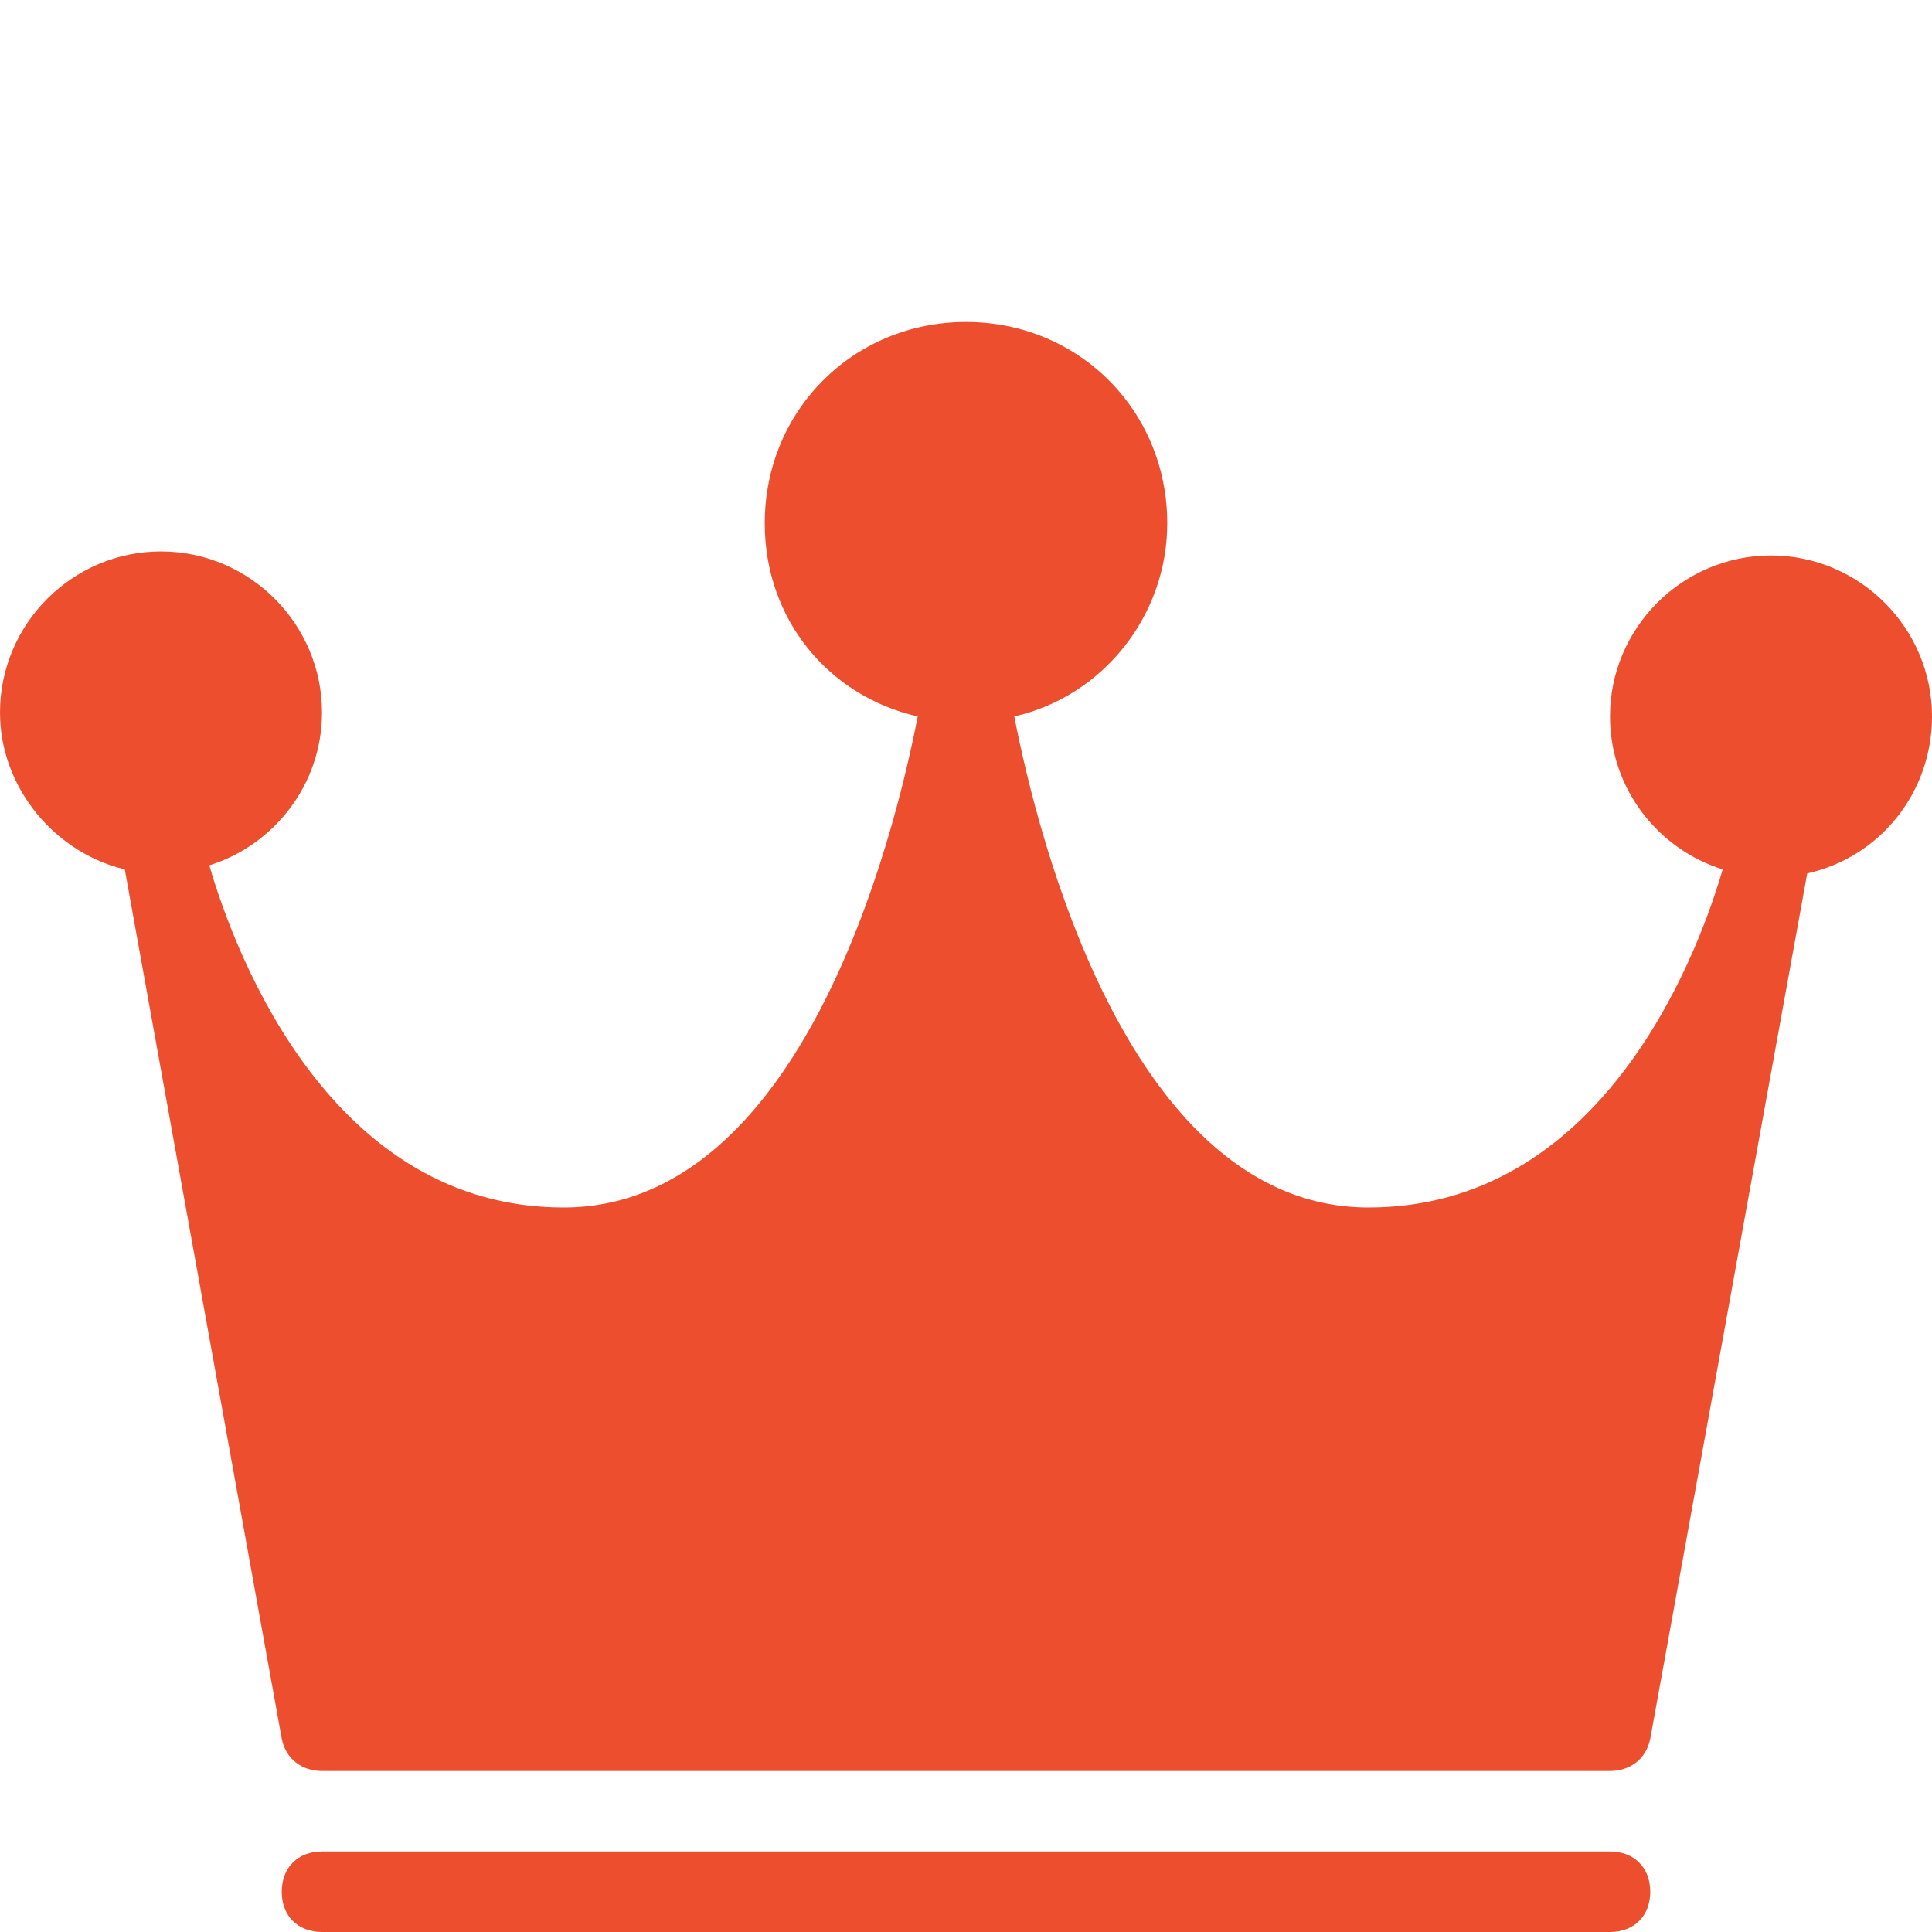 <?xml version="1.0" encoding="utf-8"?>
<!-- Generator: Adobe Illustrator 18.0.0, SVG Export Plug-In . SVG Version: 6.00 Build 0)  -->
<!DOCTYPE svg PUBLIC "-//W3C//DTD SVG 1.1//EN" "http://www.w3.org/Graphics/SVG/1.1/DTD/svg11.dtd">
<svg version="1.1" id="Layer_2" xmlns="http://www.w3.org/2000/svg" xmlns:xlink="http://www.w3.org/1999/xlink" x="0px" y="0px"
	 viewBox="0 0 48 48" width="48" height="48" enable-background="new 0 0 48 48" xml:space="preserve">
<g>
	<path fill="#ed4f2e" d="M44,13.8c-2.2,0-4,1.8-4,4c0,1.8,1.2,3.3,2.8,3.8C42.1,24,39.7,30,34,30c-5.9,0-8.2-9.1-8.8-12.2
		c2.2-0.5,3.8-2.5,3.8-4.8c0-2.8-2.2-5-5-5s-5,2.2-5,5c0,2.4,1.6,4.3,3.8,4.8C22.2,20.9,19.9,30,14,30c-5.7,0-8.1-6.1-8.8-8.5
		c1.6-0.5,2.8-2,2.8-3.8c0-2.2-1.8-4-4-4s-4,1.8-4,4c0,1.9,1.4,3.5,3.1,3.9L7,43.2C7.1,43.7,7.5,44,8,44h32c0.5,0,0.9-0.3,1-0.8
		l3.9-21.5c1.8-0.4,3.1-2,3.1-3.9C48,15.6,46.2,13.8,44,13.8z"/>
	<path fill="#ed4f2e" d="M40,46H8c-0.6,0-1,0.4-1,1s0.4,1,1,1h32c0.6,0,1-0.4,1-1S40.6,46,40,46z"/>
</g>
</svg>
